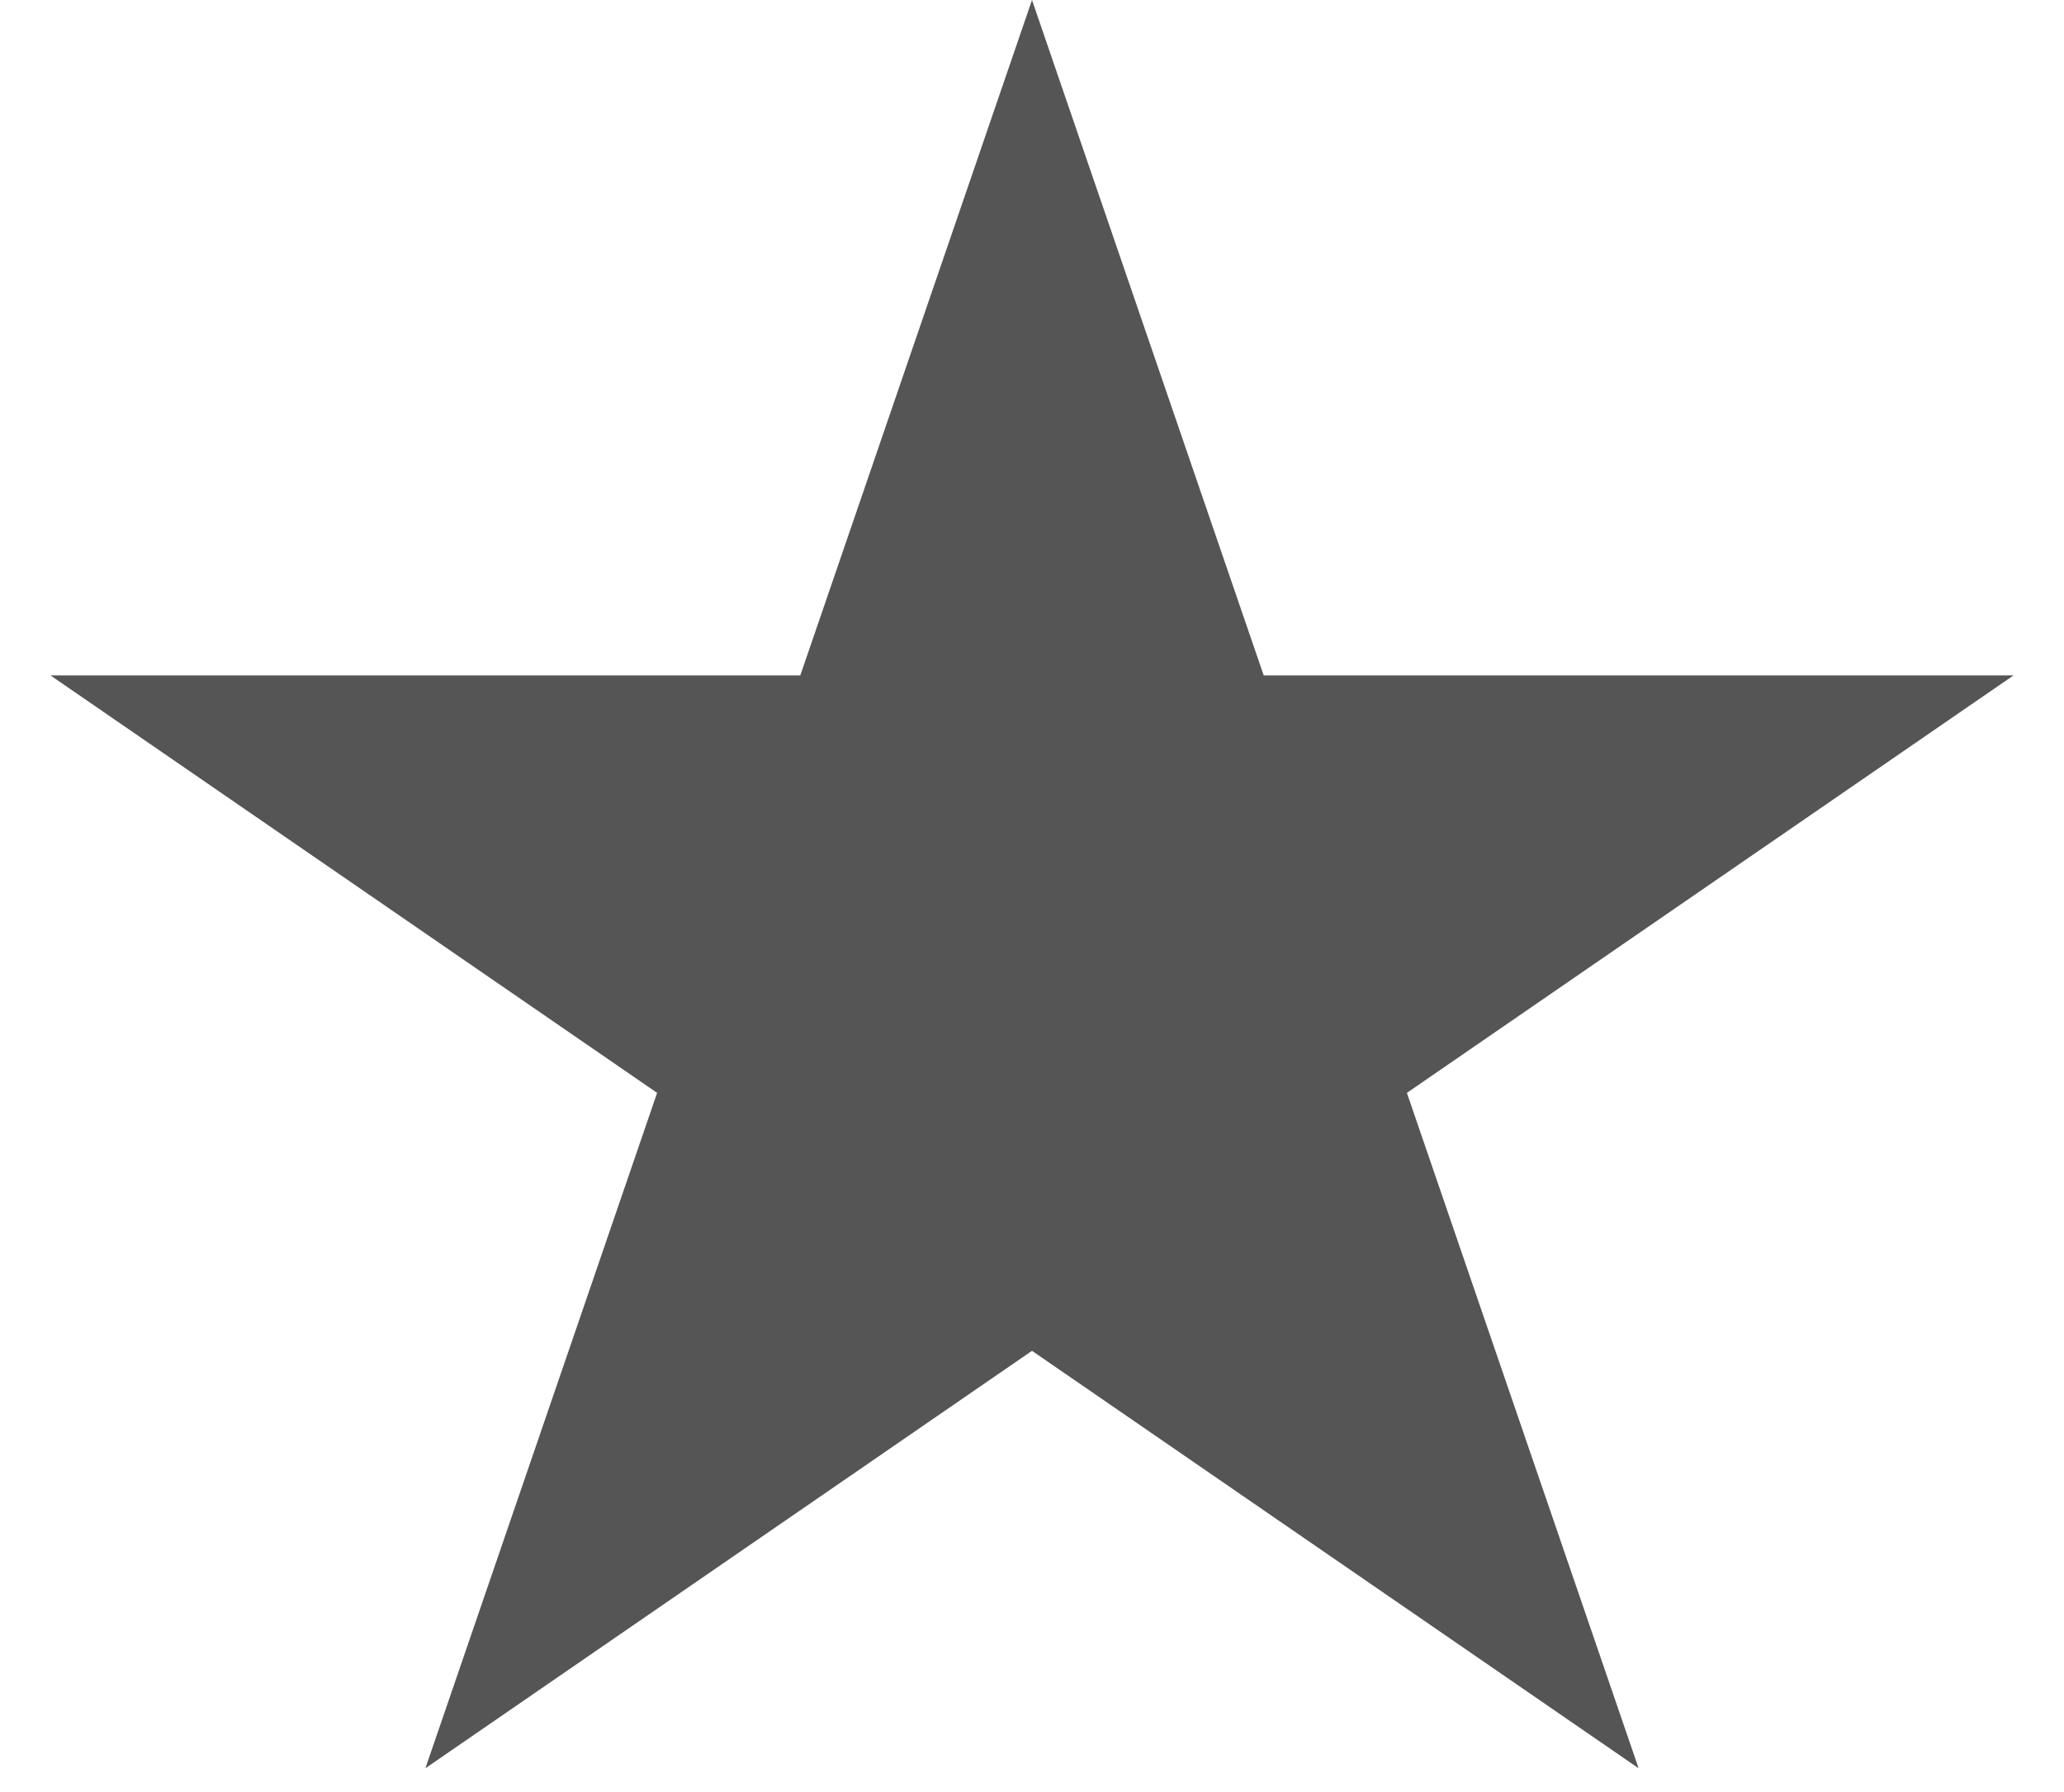 <svg width="38" height="33" viewBox="0 0 38 33" fill="none" xmlns="http://www.w3.org/2000/svg">
<path d="M19 0L23.266 12.438H37.07L25.902 20.125L30.168 32.562L19 24.875L7.832 32.562L12.098 20.125L0.93 12.438H14.734L19 0Z" fill="#555555"/>
</svg>
